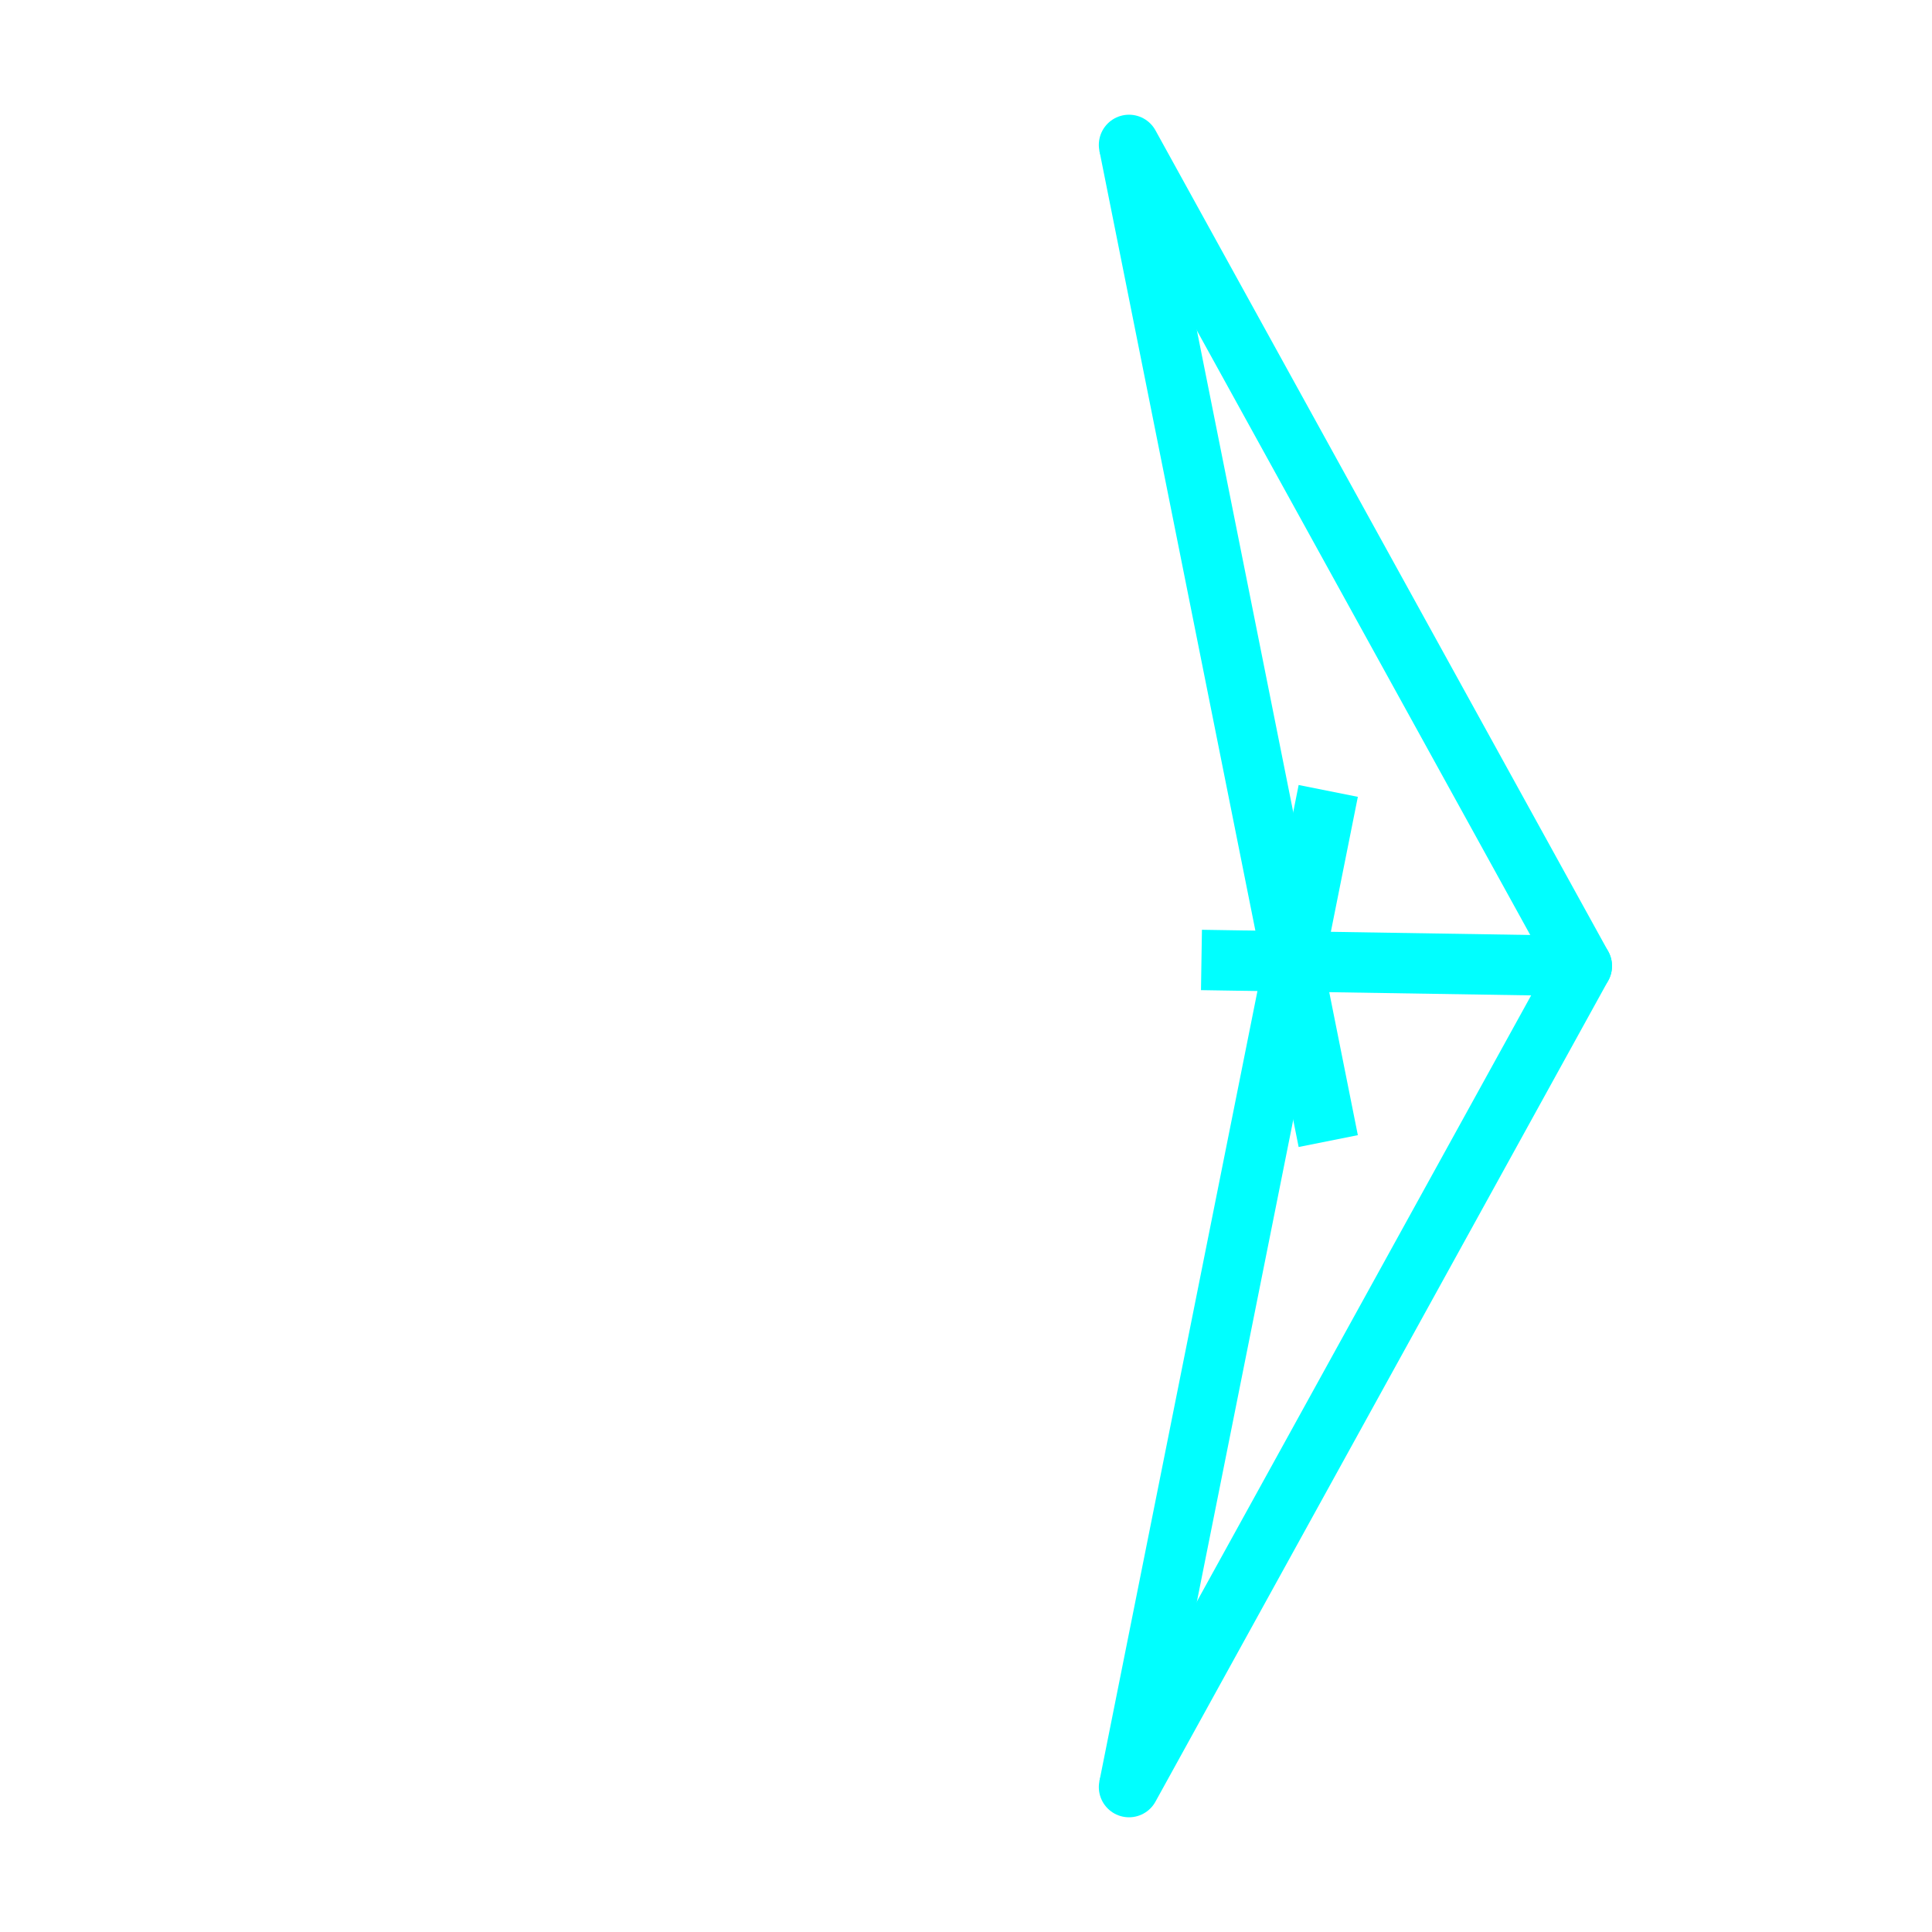 <?xml version="1.0" encoding="utf-8"?>
<!-- Generator: Adobe Illustrator 28.2.0, SVG Export Plug-In . SVG Version: 6.00 Build 0)  -->
<svg version="1.1" id="Layer_1" xmlns="http://www.w3.org/2000/svg" xmlns:xlink="http://www.w3.org/1999/xlink" x="0px" y="0px"
	 viewBox="0 0 32 32" style="enable-background:new 0 0 32 32;" xml:space="preserve">
<style type="text/css">
	.st0{fill:none;stroke:#00FFFF;stroke-linejoin:round;stroke-miterlimit:10;}
	.st1{fill:none;stroke:#00FFFF;stroke-miterlimit:10;}
	.st2{fill:none;stroke:#00FFFF;stroke-linecap:round;stroke-linejoin:round;stroke-miterlimit:10;}
</style>
<line class="st0" x1="19.9" y1="15.9" x2="26.2" y2="16"/>
<line class="st0" x1="22" y1="13.1" x2="18.7" y2="29.6"/>
<line class="st1" x1="22" y1="18.9" x2="18.7" y2="2.4"/>
<line class="st2" x1="18.7" y1="2.4" x2="26.2" y2="16"/>
<line class="st2" x1="18.7" y1="29.6" x2="26.2" y2="16"/>
<path class="st2" d="M19.9,6.7"/>
<path class="st2" d="M19.9,25.3"/>
</svg>
